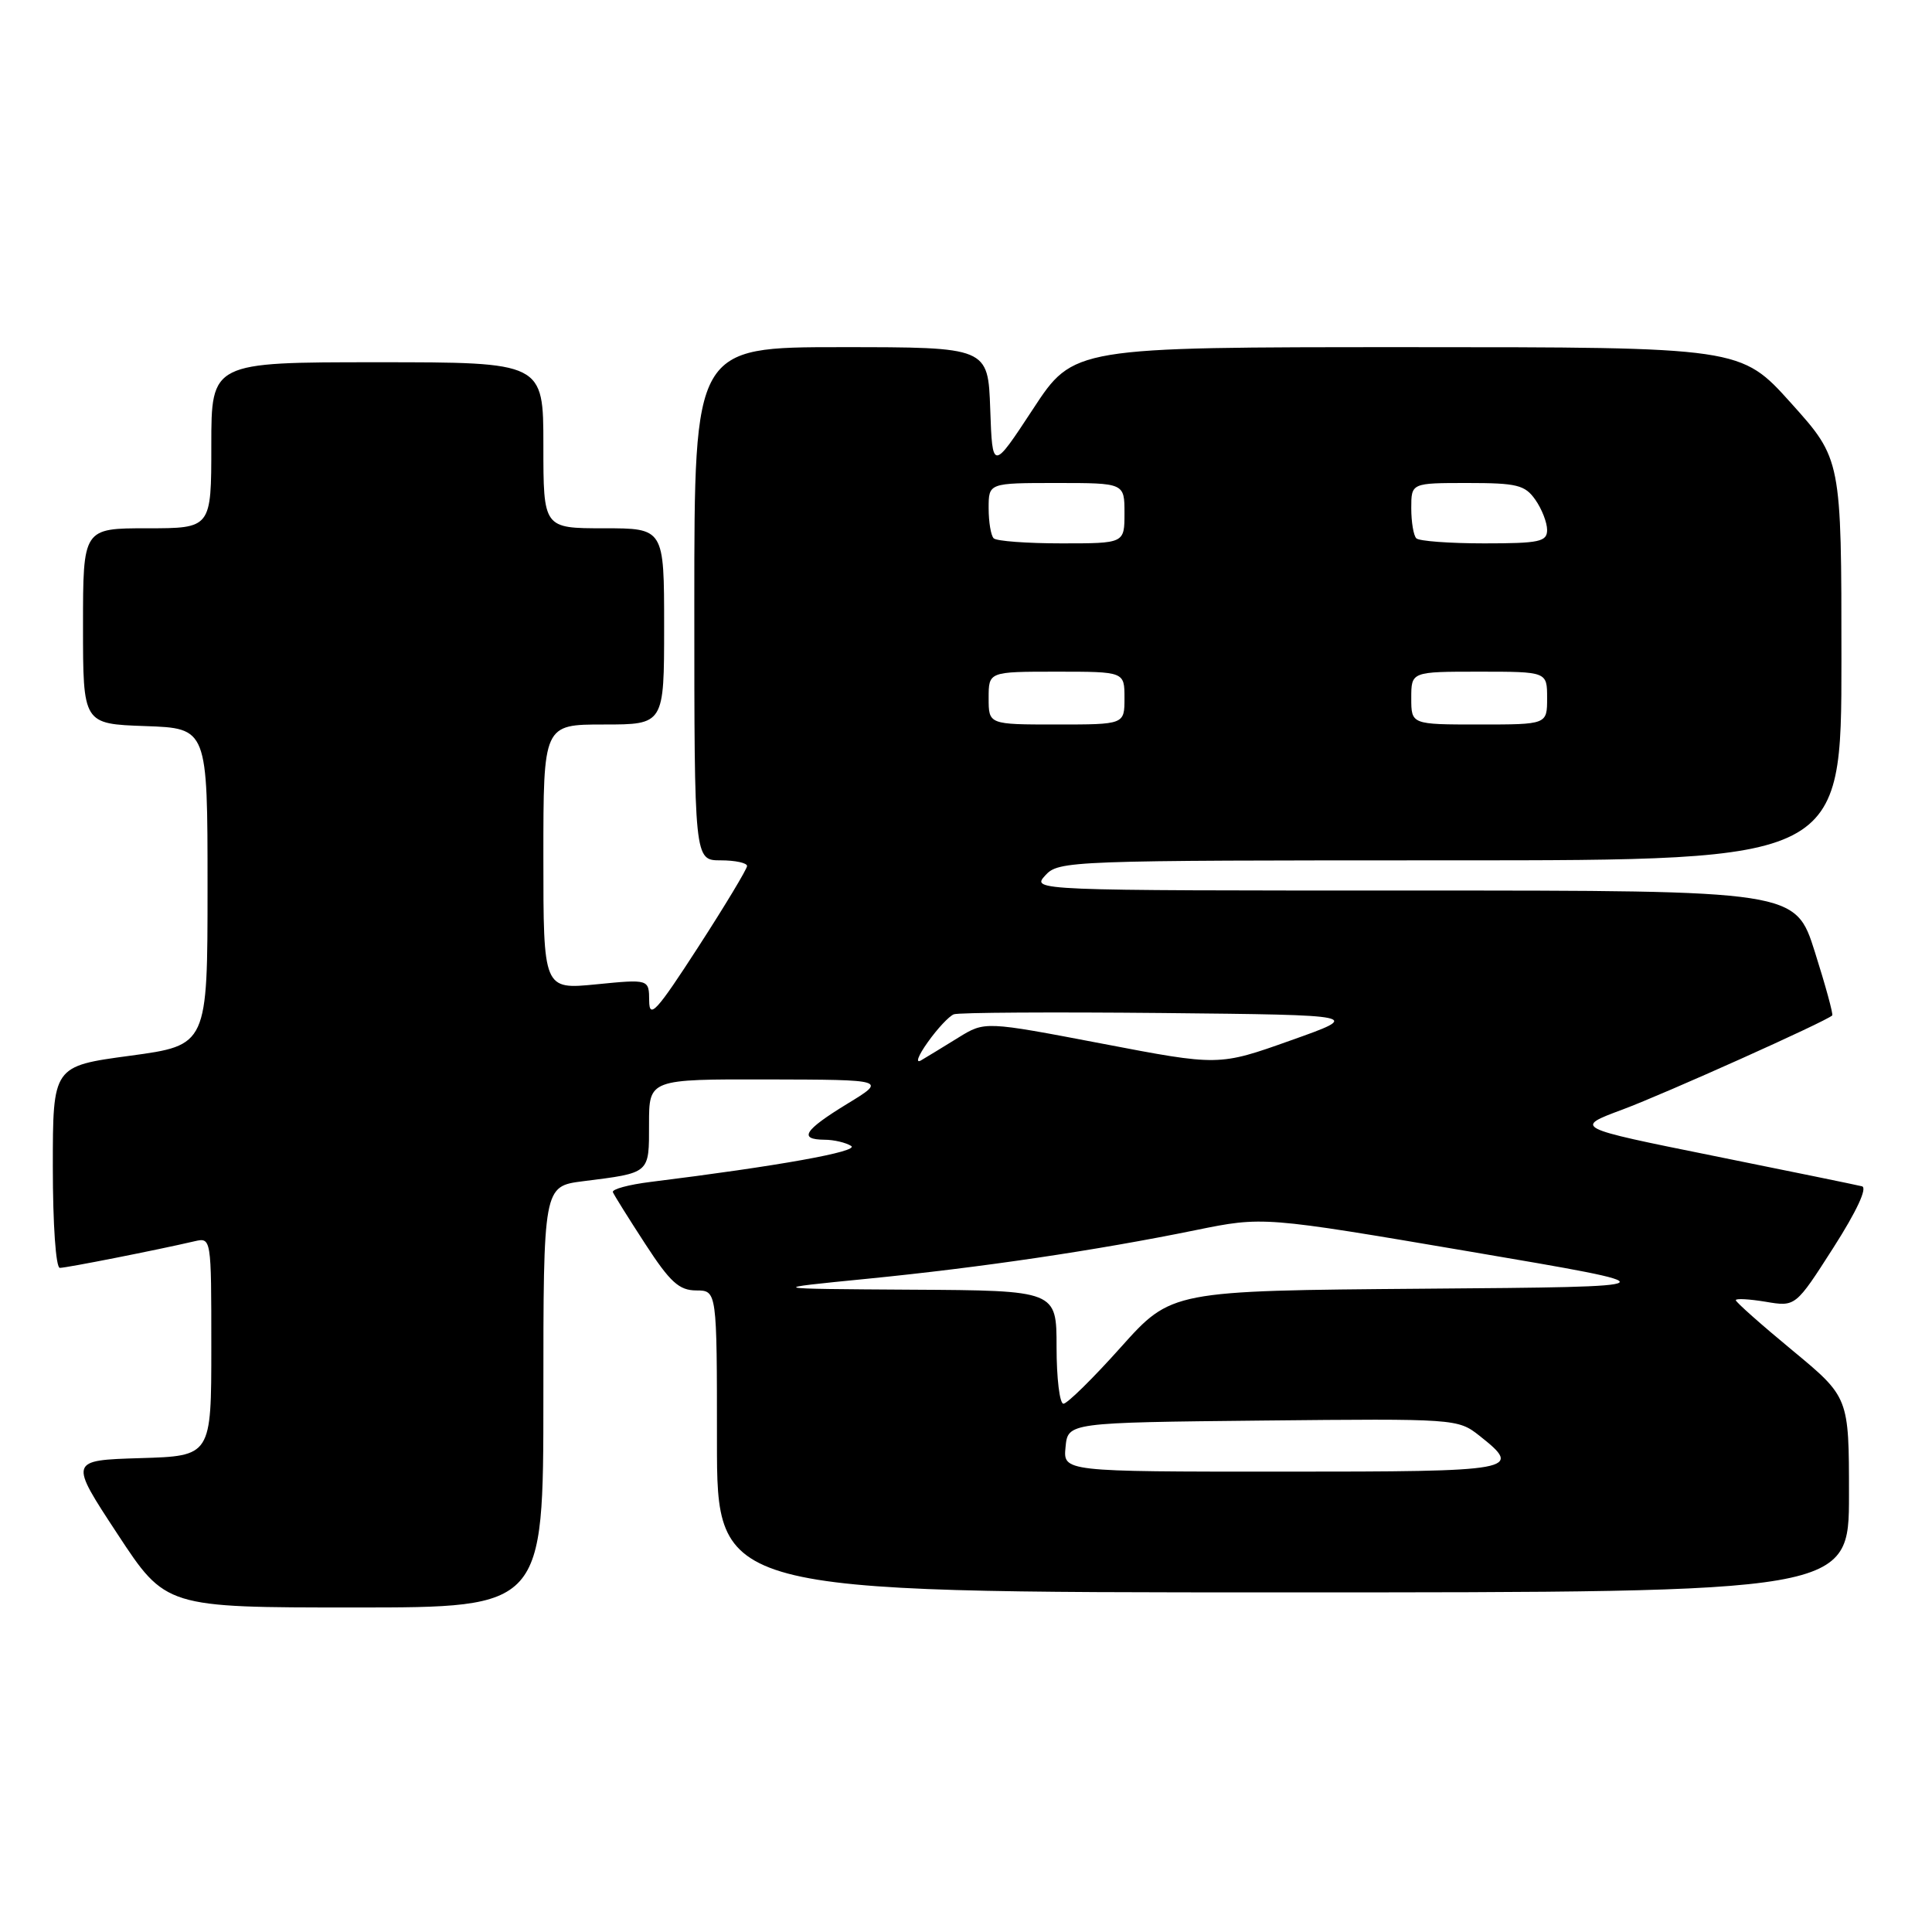 <?xml version="1.0" encoding="UTF-8" standalone="no"?>
<!DOCTYPE svg PUBLIC "-//W3C//DTD SVG 1.1//EN" "http://www.w3.org/Graphics/SVG/1.1/DTD/svg11.dtd" >
<svg xmlns="http://www.w3.org/2000/svg" xmlns:xlink="http://www.w3.org/1999/xlink" version="1.1" viewBox="0 0 256 256">
 <g >
 <path fill="currentColor"
d=" M 72.00 185.09 C 72.00 157.19 72.00 157.19 77.25 156.52 C 86.21 155.39 86.00 155.56 86.00 148.93 C 86.00 143.00 86.00 143.00 101.75 143.03 C 117.50 143.07 117.50 143.07 112.25 146.27 C 106.54 149.76 105.76 150.99 109.25 151.02 C 110.49 151.02 112.08 151.40 112.78 151.84 C 113.93 152.57 103.05 154.52 86.21 156.61 C 83.30 156.97 81.05 157.58 81.21 157.97 C 81.37 158.36 83.30 161.45 85.50 164.83 C 88.79 169.90 89.99 170.98 92.25 170.99 C 95.00 171.00 95.00 171.00 95.00 191.00 C 95.00 211.00 95.00 211.00 170.00 211.00 C 245.00 211.00 245.00 211.00 245.00 198.07 C 245.00 185.14 245.00 185.14 237.50 178.93 C 233.37 175.52 230.00 172.53 230.00 172.28 C 230.00 172.03 231.78 172.13 233.96 172.49 C 237.92 173.16 237.92 173.16 242.93 165.33 C 246.02 160.50 247.47 157.38 246.72 157.19 C 246.05 157.02 237.18 155.20 227.02 153.15 C 208.54 149.42 208.54 149.42 215.02 147.01 C 220.55 144.95 241.95 135.35 242.78 134.55 C 242.93 134.40 241.90 130.62 240.48 126.14 C 237.91 118.00 237.91 118.00 187.30 118.00 C 136.75 118.00 136.69 118.00 138.50 116.00 C 140.27 114.05 141.58 114.00 192.15 114.00 C 244.00 114.00 244.00 114.00 244.00 87.42 C 244.00 60.84 244.00 60.84 237.33 53.42 C 230.66 46.00 230.66 46.00 186.46 46.00 C 142.25 46.00 142.25 46.00 136.88 54.20 C 131.50 62.39 131.50 62.39 131.21 54.20 C 130.92 46.00 130.92 46.00 111.46 46.00 C 92.00 46.00 92.00 46.00 92.00 80.00 C 92.00 114.00 92.00 114.00 95.50 114.00 C 97.42 114.00 98.99 114.34 98.99 114.75 C 98.98 115.16 96.07 120.00 92.51 125.50 C 87.00 134.02 86.04 135.07 86.02 132.62 C 86.00 129.74 86.00 129.74 79.00 130.43 C 72.00 131.12 72.00 131.12 72.00 113.56 C 72.00 96.00 72.00 96.00 80.00 96.00 C 88.00 96.00 88.00 96.00 88.00 83.00 C 88.00 70.00 88.00 70.00 80.00 70.00 C 72.00 70.00 72.00 70.00 72.00 59.00 C 72.00 48.00 72.00 48.00 50.00 48.00 C 28.00 48.00 28.00 48.00 28.00 59.00 C 28.00 70.00 28.00 70.00 19.50 70.00 C 11.00 70.00 11.00 70.00 11.00 82.96 C 11.00 95.92 11.00 95.92 19.25 96.21 C 27.50 96.50 27.50 96.50 27.50 117.50 C 27.50 138.50 27.50 138.50 17.25 139.89 C 7.00 141.27 7.00 141.27 7.00 154.64 C 7.00 162.26 7.40 168.00 7.93 168.00 C 8.81 168.00 20.77 165.64 25.75 164.48 C 28.00 163.96 28.00 163.96 28.00 178.44 C 28.00 192.93 28.00 192.93 18.58 193.21 C 9.15 193.50 9.15 193.50 15.56 203.25 C 21.96 213.00 21.96 213.00 46.98 213.00 C 72.00 213.00 72.00 213.00 72.00 185.09 Z  M 141.19 191.75 C 141.50 188.50 141.50 188.50 167.32 188.23 C 192.84 187.97 193.18 187.99 196.02 190.23 C 201.87 194.86 201.08 195.00 169.94 195.00 C 140.87 195.00 140.87 195.00 141.19 191.75 Z  M 140.00 178.50 C 140.00 171.00 140.00 171.00 120.75 170.89 C 101.50 170.77 101.50 170.77 114.95 169.44 C 130.04 167.94 145.15 165.71 158.43 163.00 C 167.37 161.18 167.37 161.18 194.77 165.84 C 222.18 170.50 222.18 170.50 188.70 170.76 C 155.22 171.03 155.22 171.03 148.52 178.51 C 144.84 182.63 141.41 186.00 140.91 186.00 C 140.41 186.00 140.00 182.62 140.00 178.50 Z  M 122.93 138.10 C 124.20 136.31 125.76 134.64 126.39 134.40 C 127.02 134.16 139.45 134.09 154.02 134.23 C 180.50 134.50 180.50 134.50 171.00 137.87 C 161.50 141.25 161.50 141.25 146.00 138.28 C 130.50 135.32 130.50 135.32 127.00 137.48 C 125.08 138.67 122.85 140.03 122.05 140.50 C 121.26 140.97 121.65 139.89 122.93 138.10 Z  M 131.00 92.50 C 131.00 89.00 131.00 89.00 140.00 89.00 C 149.00 89.00 149.00 89.00 149.00 92.50 C 149.00 96.00 149.00 96.00 140.00 96.00 C 131.00 96.00 131.00 96.00 131.00 92.50 Z  M 187.00 92.50 C 187.00 89.00 187.00 89.00 196.00 89.00 C 205.00 89.00 205.00 89.00 205.00 92.50 C 205.00 96.00 205.00 96.00 196.00 96.00 C 187.00 96.00 187.00 96.00 187.00 92.50 Z  M 131.67 71.33 C 131.30 70.97 131.00 69.17 131.00 67.33 C 131.00 64.00 131.00 64.00 140.00 64.00 C 149.00 64.00 149.00 64.00 149.00 68.00 C 149.00 72.00 149.00 72.00 140.67 72.00 C 136.08 72.00 132.03 71.70 131.67 71.33 Z  M 187.67 71.33 C 187.30 70.97 187.00 69.17 187.00 67.33 C 187.00 64.00 187.00 64.00 194.44 64.00 C 201.00 64.00 202.07 64.26 203.44 66.22 C 204.30 67.44 205.00 69.24 205.00 70.22 C 205.00 71.78 203.99 72.00 196.67 72.00 C 192.08 72.00 188.03 71.70 187.67 71.33 Z "/>
</g>
</svg>
